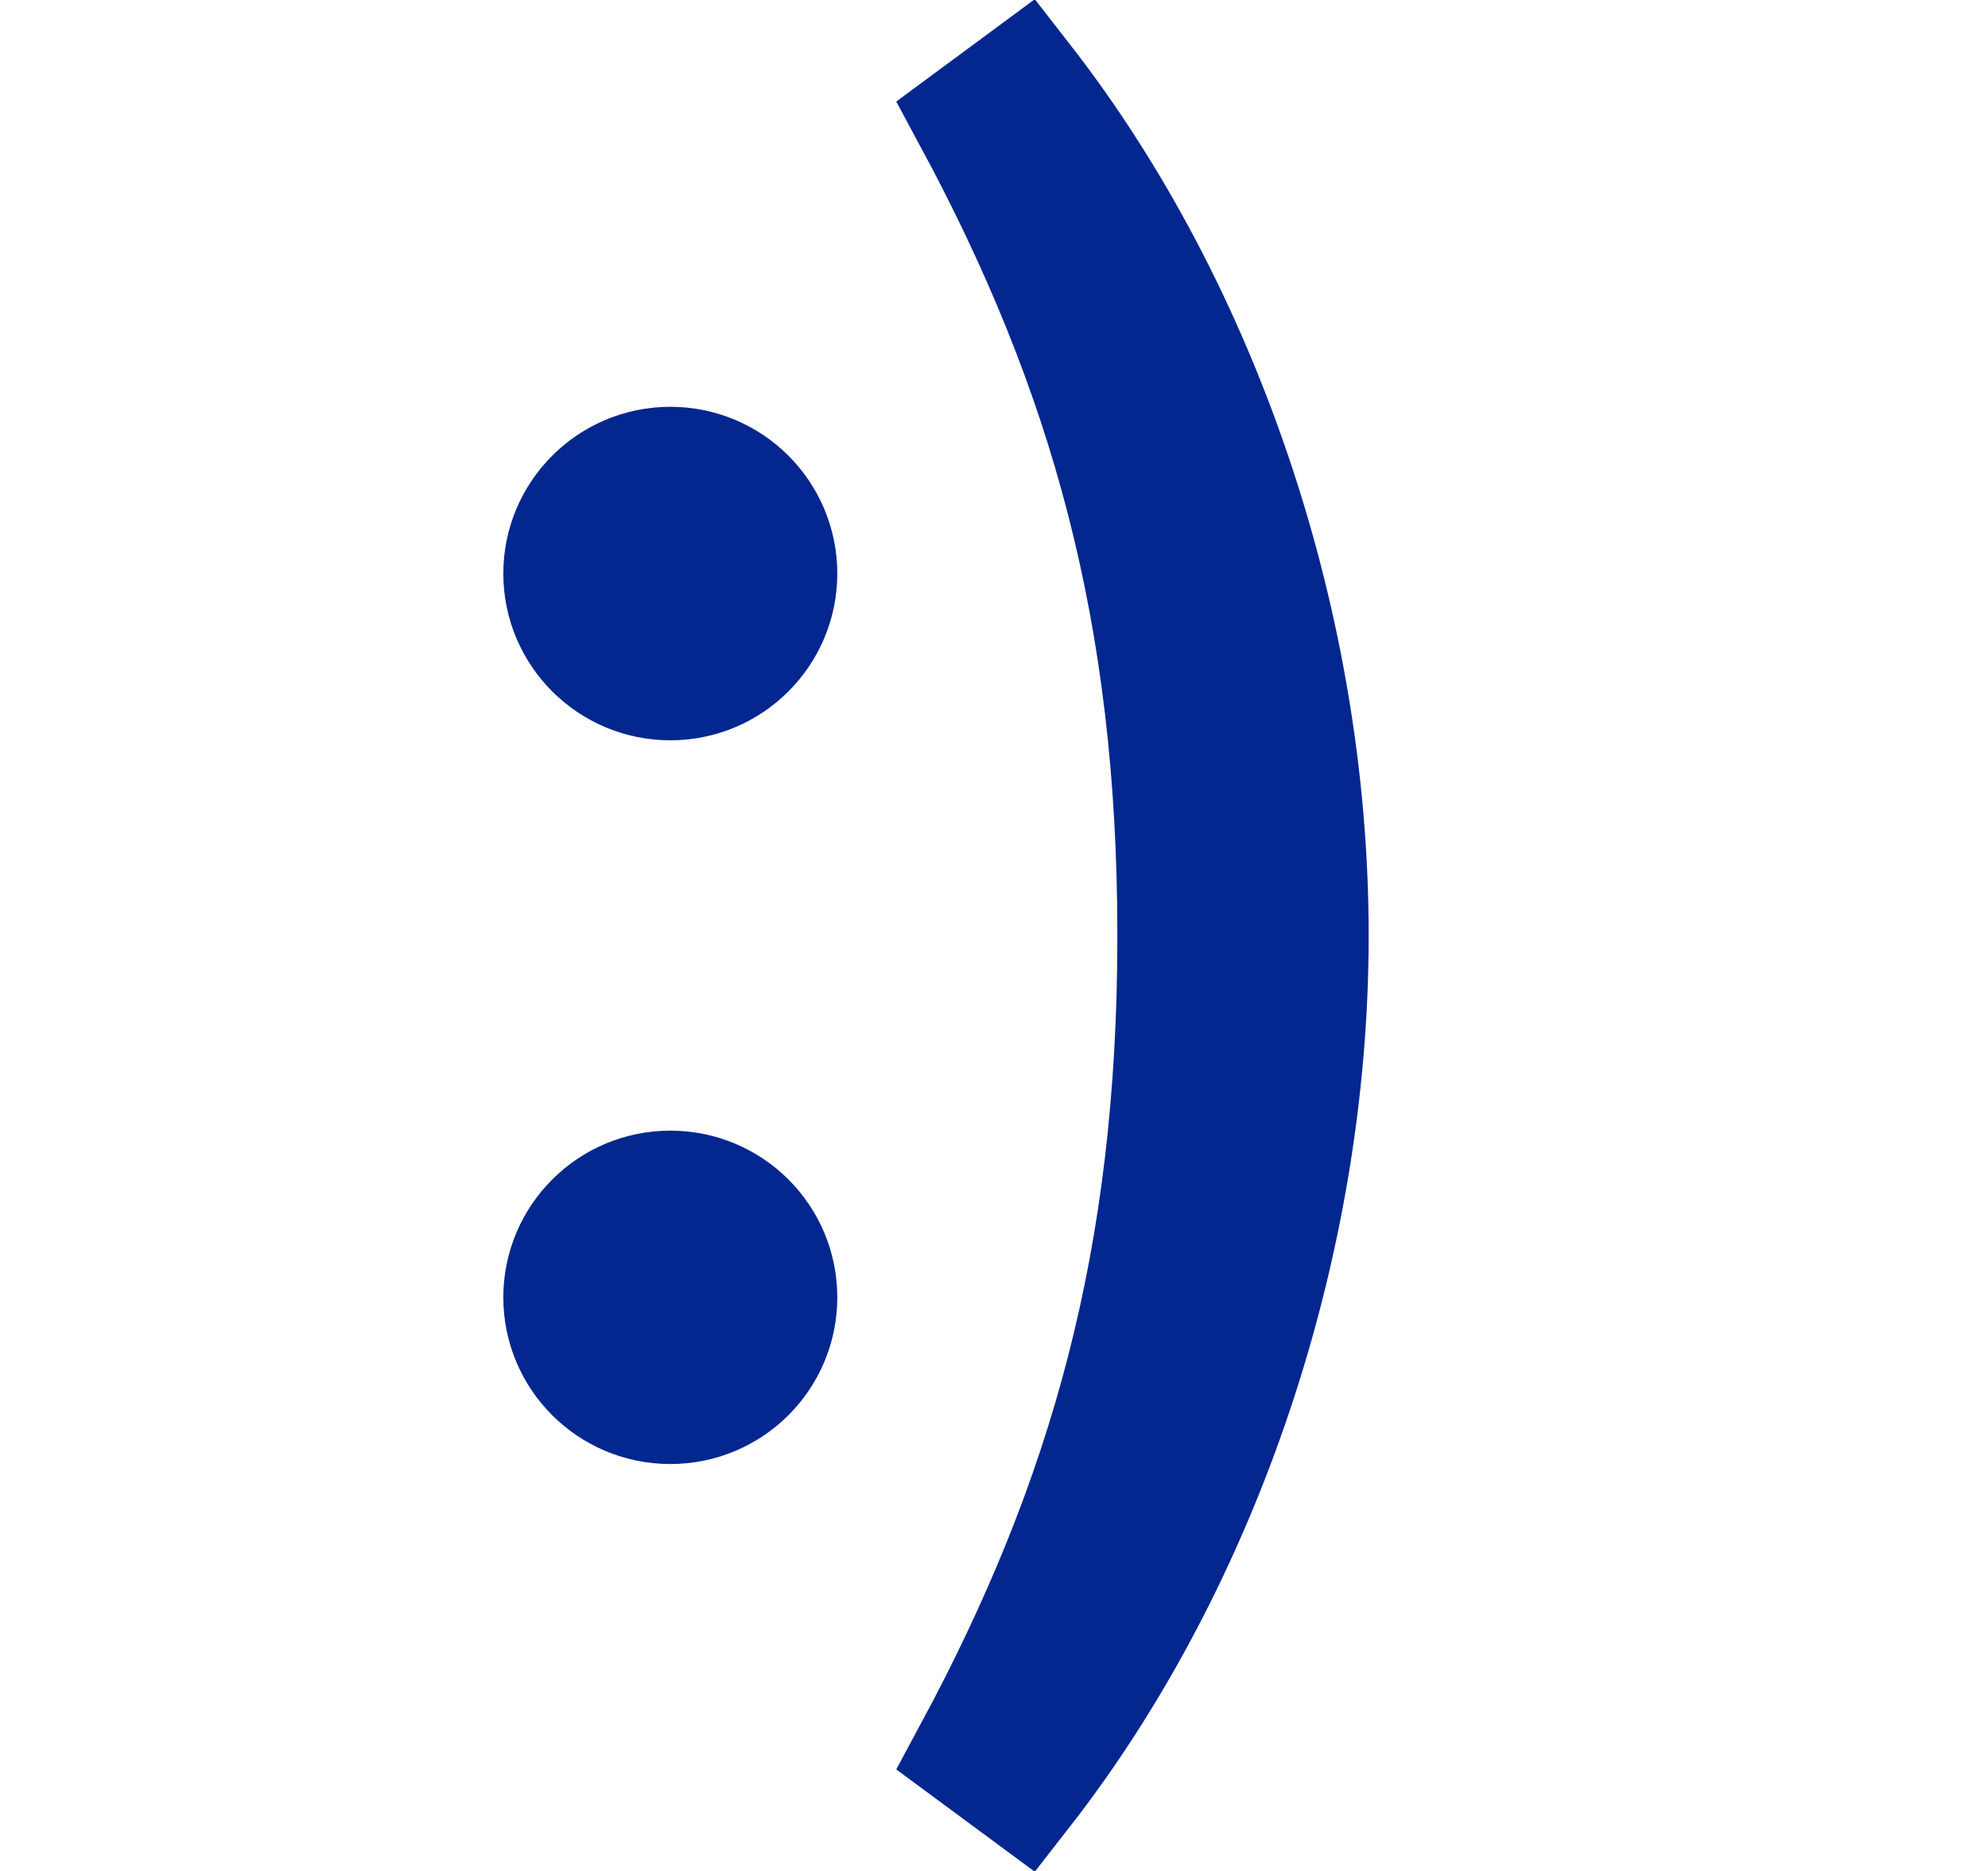 <svg width="17" height="16" viewBox="0 0 17 16" fill="none" xmlns="http://www.w3.org/2000/svg">
<path d="M6.66 11.095C6.66 11.605 6.246 12.02 5.732 12.02C5.218 12.02 4.804 11.605 4.804 11.095C4.804 10.585 5.219 10.169 5.732 10.169C6.246 10.169 6.66 10.584 6.66 11.095ZM6.66 4.905C6.66 5.415 6.246 5.831 5.732 5.831C5.219 5.831 4.804 5.415 4.804 4.905C4.804 4.395 5.219 3.979 5.732 3.979C6.246 3.979 6.66 4.395 6.66 4.905ZM8.31 1.013L8.754 0.685C10.285 2.65 11.204 5.362 11.204 8C11.204 10.637 10.285 13.351 8.754 15.315L8.31 14.987C9.469 12.835 10.055 10.77 10.055 8C10.055 5.231 9.469 3.165 8.31 1.013Z" fill="#03278F" stroke="#03278F"/>
</svg>
